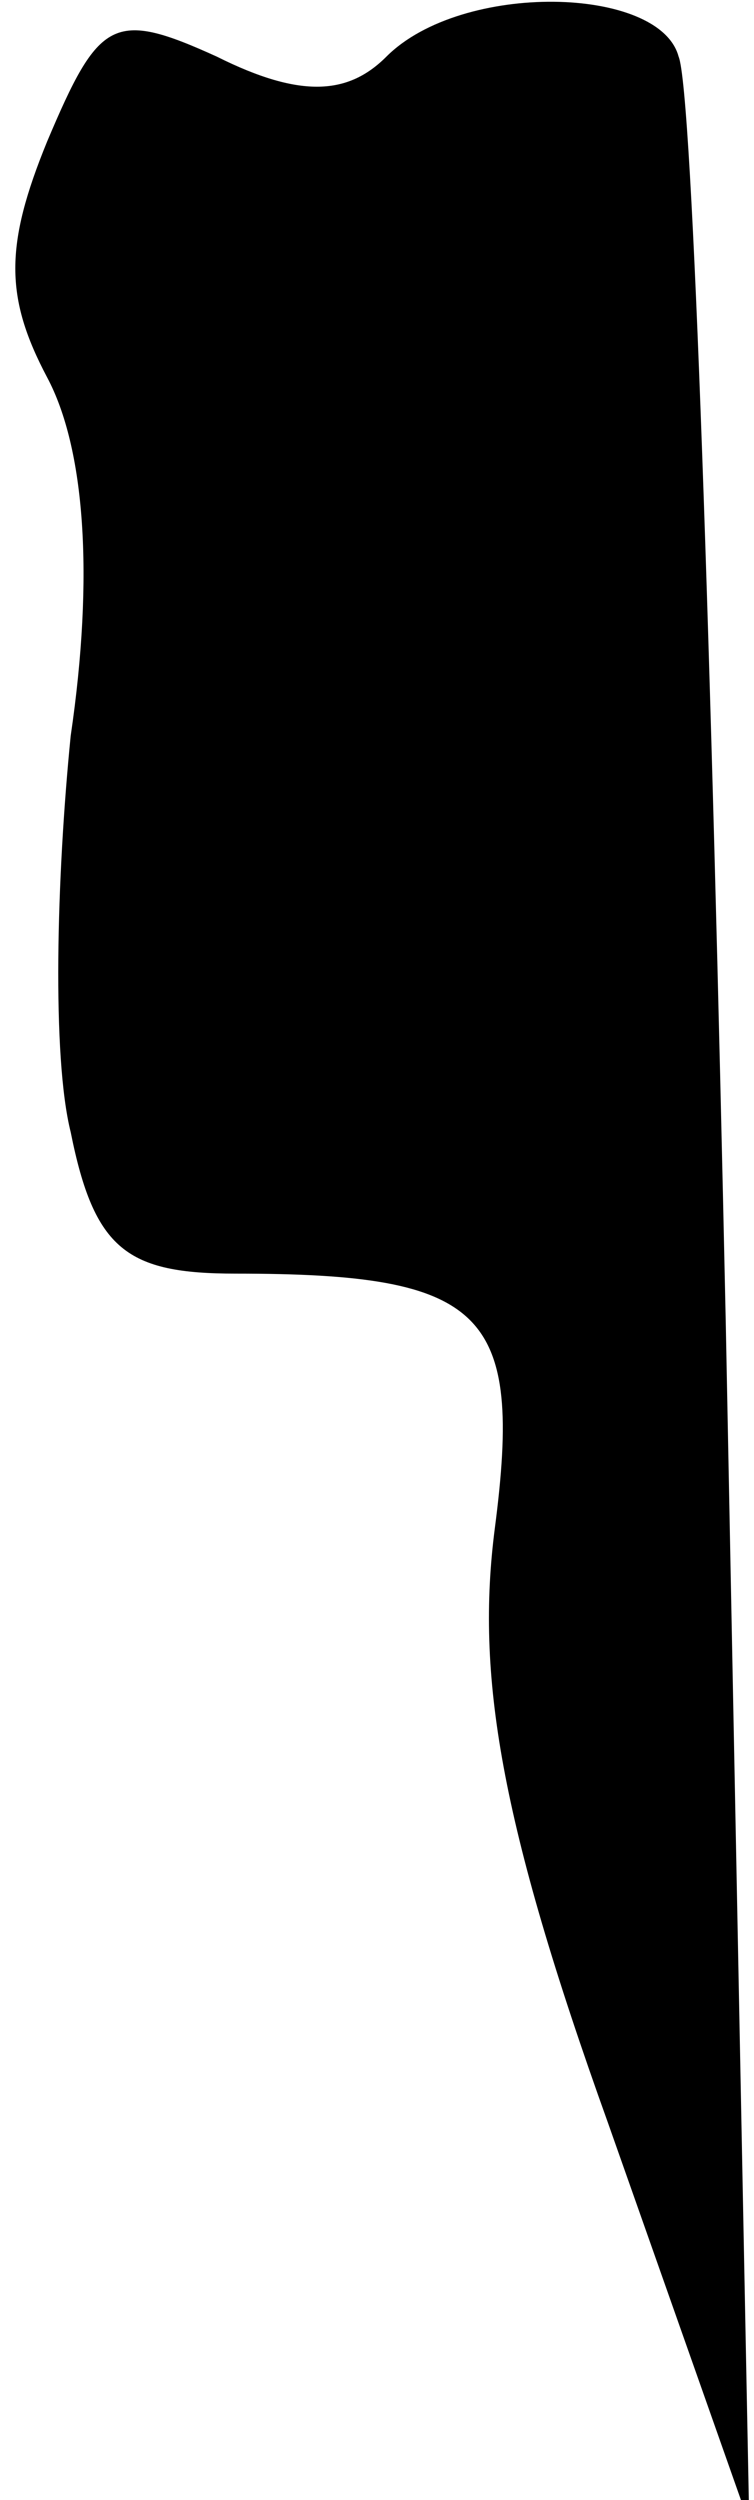 <?xml version="1.0" standalone="no"?>
<!DOCTYPE svg PUBLIC "-//W3C//DTD SVG 20010904//EN"
 "http://www.w3.org/TR/2001/REC-SVG-20010904/DTD/svg10.dtd">
<svg version="1.0" xmlns="http://www.w3.org/2000/svg"
 width="16pt" height="53pt" viewBox="0 0 16 53"
 preserveAspectRatio="xMidYMid meet">
<g transform="translate(0,53) scale(0.1,-0.1)"
fill="#000000" stroke="none">
<path fill="#000000" stroke="none" d="M10 500 c-9 -22 -9 -33 0 -50 8 -15 10
-42 5 -76 -3 -30 -4 -68 0 -84 5 -25 12 -30 35 -30 53 0 61 -8 55 -54 -4 -31
1 -62 24 -126 l30 -85 -5 255 c-3 140 -7 261 -10 268 -4 15 -46 16 -62 0 -8
-8 -18 -9 -36 0 -22 10 -25 8 -36 -18z"/>
</g>
</svg>
